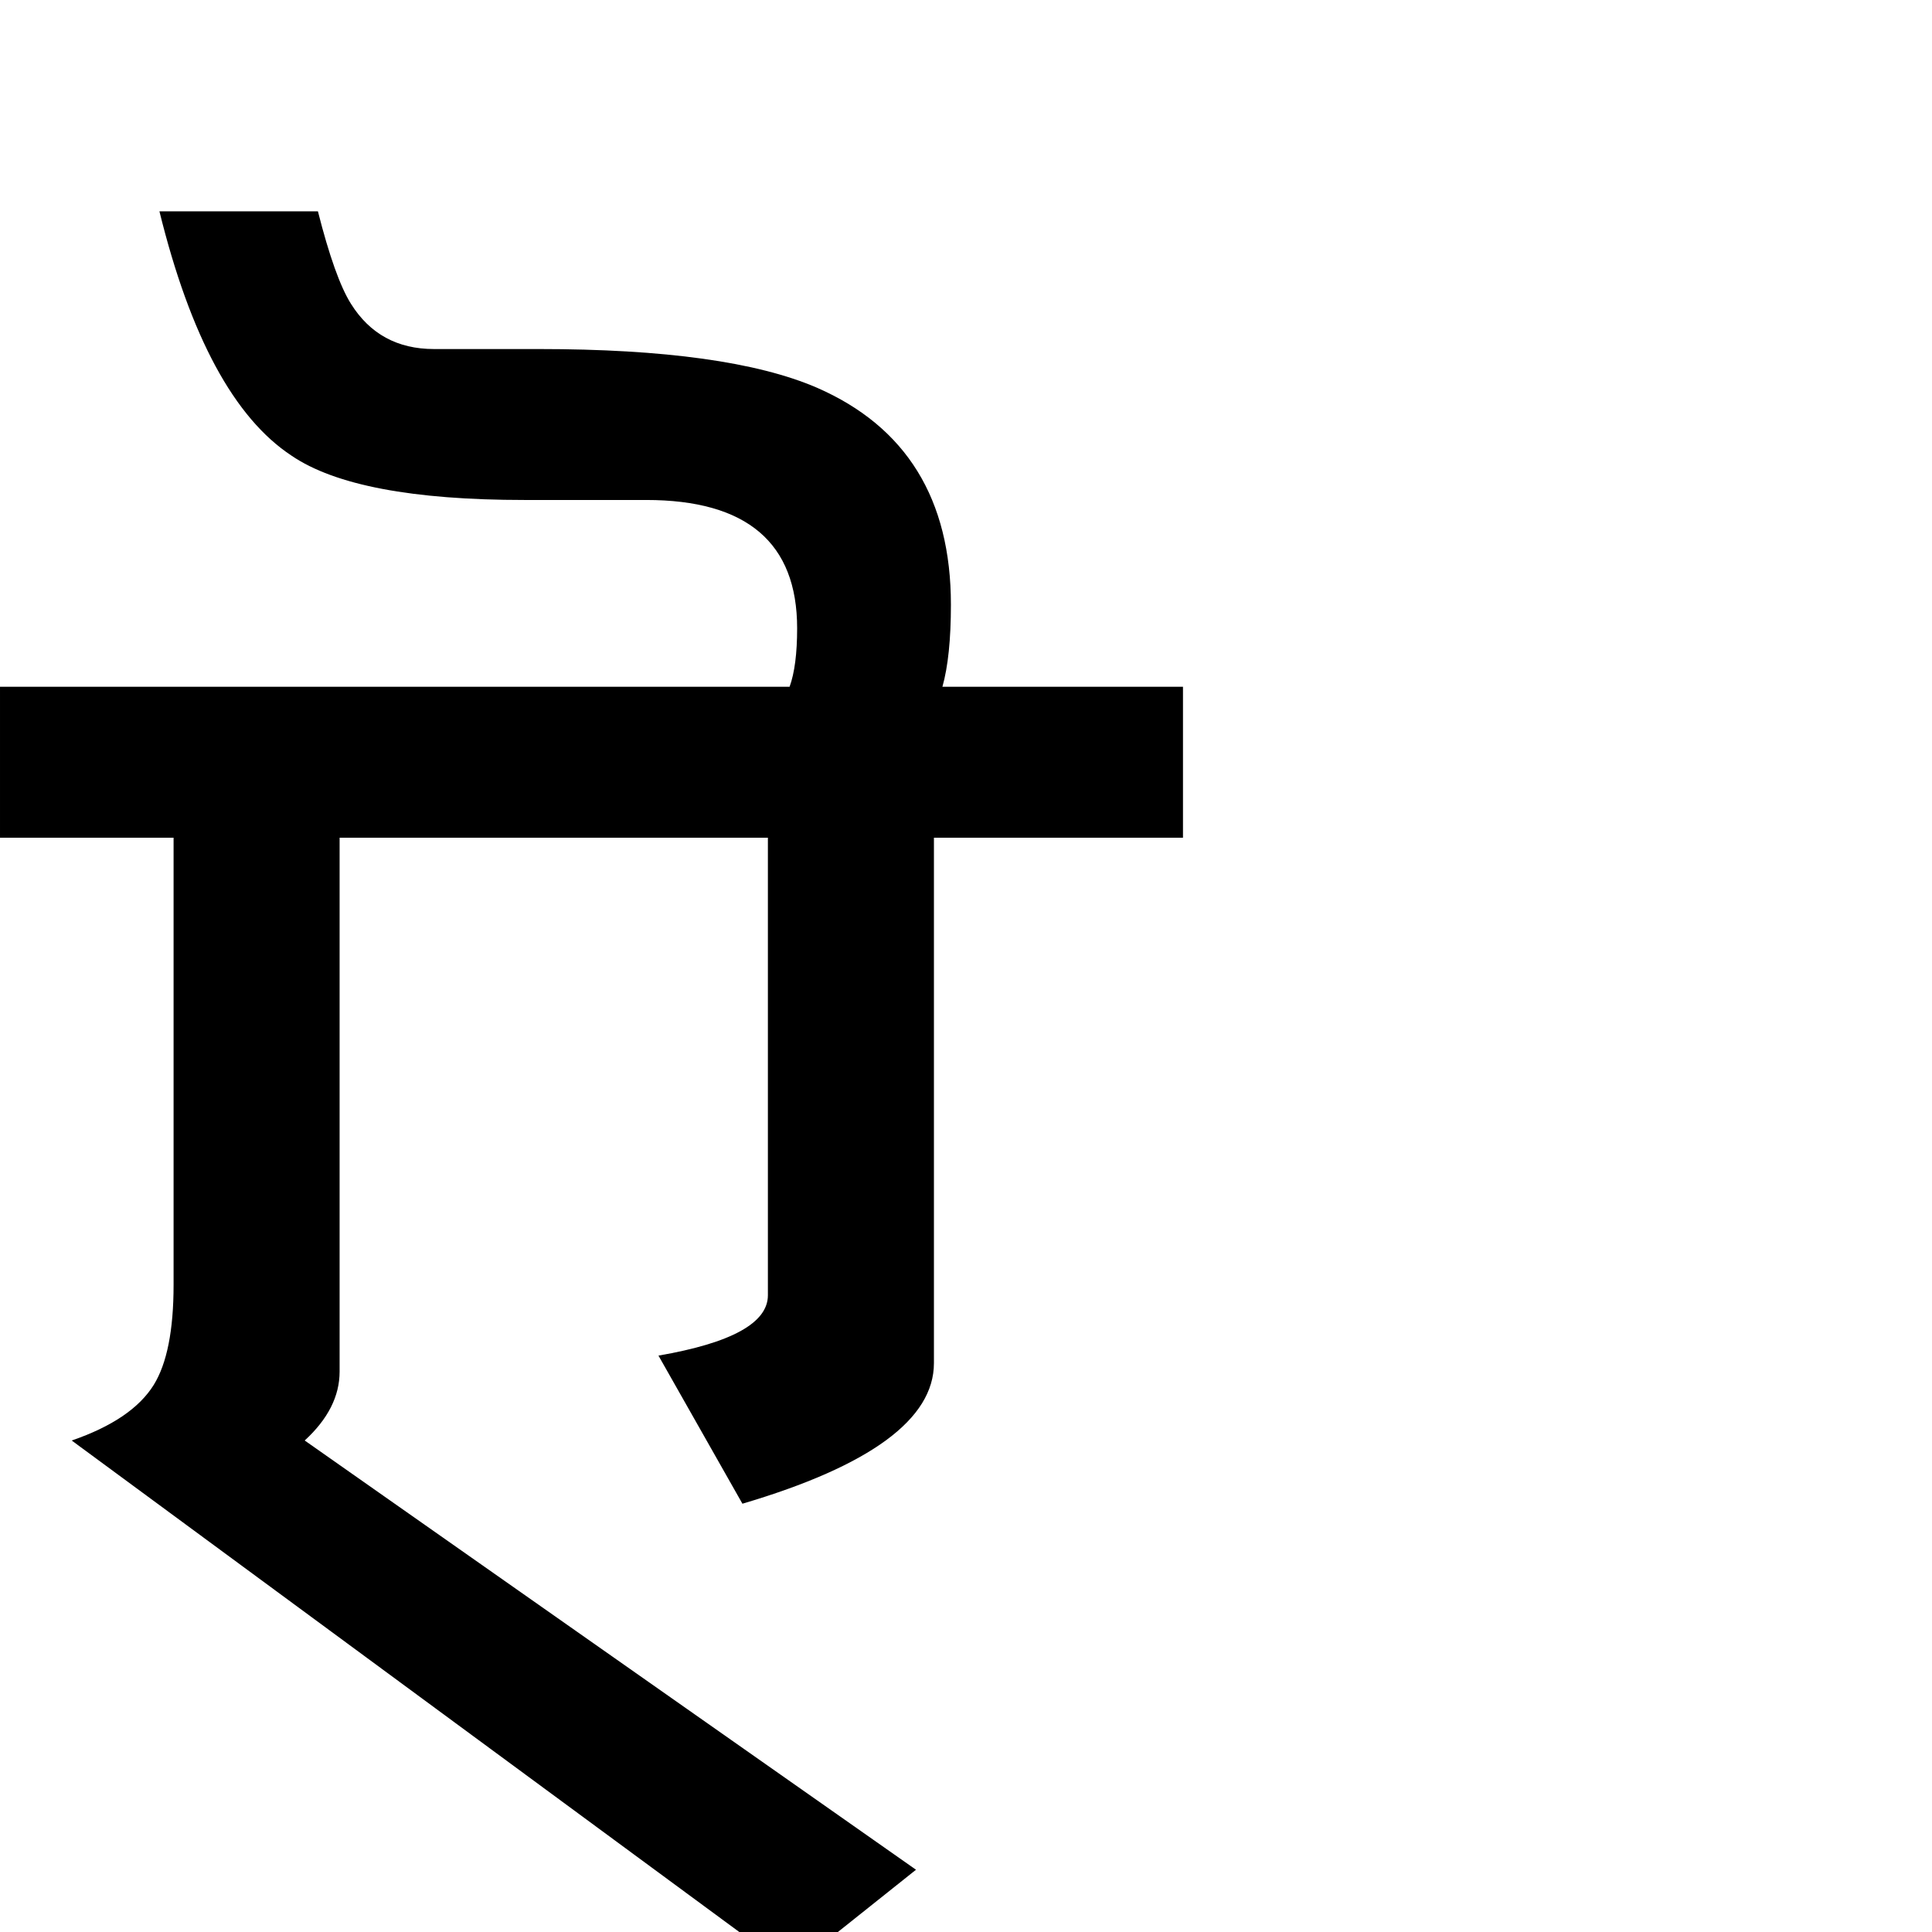 <?xml version="1.0" standalone="no"?>
<!DOCTYPE svg PUBLIC "-//W3C//DTD SVG 1.1//EN" "http://www.w3.org/Graphics/SVG/1.1/DTD/svg11.dtd" >
<svg viewBox="-2 -410 2048 2048">
  <g transform="matrix(1 0 0 -1 0 1638)">
   <path fill="currentColor"
d="M1252 1160h-264v-557q0 -89 -203 -149l-89 157q116 20 116 64v485h-454v-566q0 -39 -37 -73l648 -455l-133 -106l-762 561q64 22 87 59q21 34 21 106v474h-184v160h837q8 22 8 62q0 136 -160 136h-129q-178 0 -247 47q-91 60 -140 259h168q18 -71 35 -98q30 -48 88 -48
h111q200 0 295 -41q142 -62 142 -230q0 -55 -9 -87h255v-160zM614 1247zM900 1247zM614 86z" />
  </g>

</svg>
